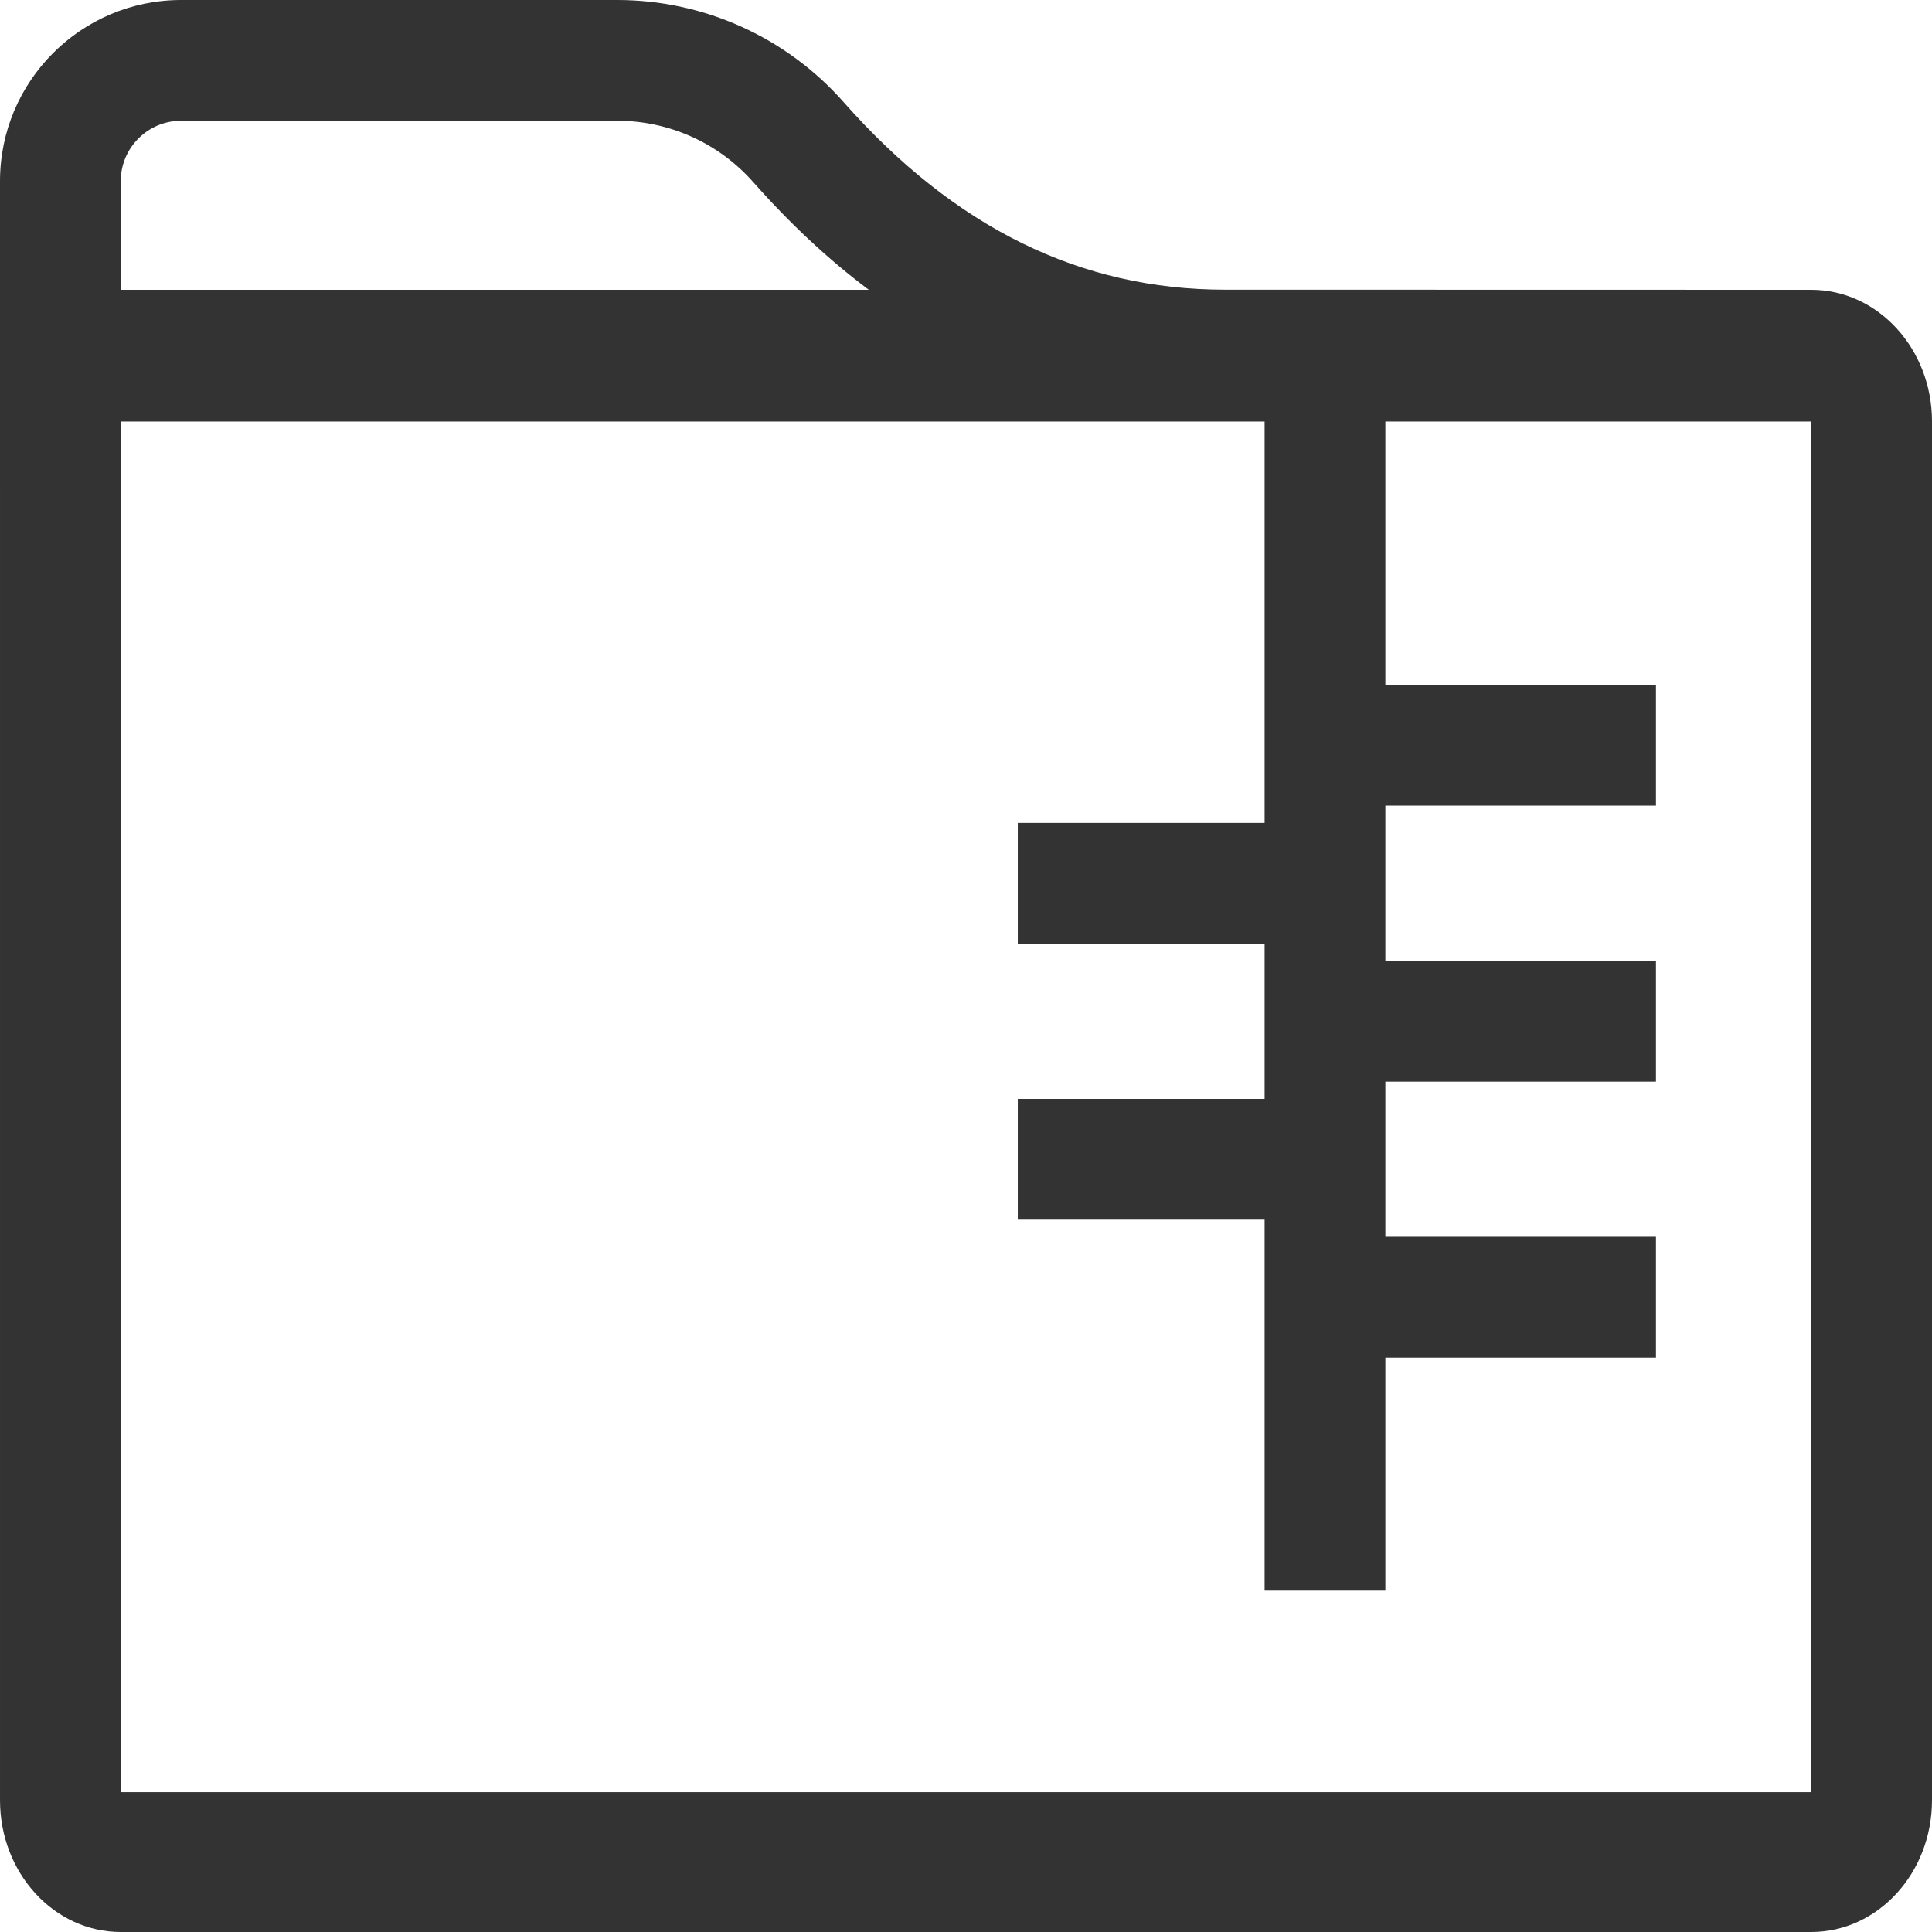 <?xml version="1.0" encoding="UTF-8"?>
<svg width="16px" height="16px" viewBox="0 0 16 16" version="1.1" xmlns="http://www.w3.org/2000/svg" xmlns:xlink="http://www.w3.org/1999/xlink">
    <!-- Generator: Sketch 53 (72520) - https://sketchapp.com -->
    <title>icon-zip</title>
    <desc>Created with Sketch.</desc>
    <g id="Working" stroke="none" stroke-width="1" fill="none" fill-rule="evenodd">
        <g id="2---image-group-page---export-options" transform="translate(-999, -521)" fill="#333333" fill-rule="nonzero">
            <g id="export-dropdown" transform="translate(985, 336)">
                <g id="download-zip-file" transform="translate(14, 185)">
                    <g id="heading">
                        <g id="icon/zip">
                            <path d="M10.473,3.491 L1,3.491 L1,14.842 L15,14.842 L15,3.491 L11.473,3.491 L11.473,5.672 L13.714,5.672 L13.714,6.672 L11.473,6.672 L11.473,7.958 L13.714,7.958 L13.714,8.958 L11.473,8.958 L11.473,10.243 L13.714,10.243 L13.714,11.243 L11.473,11.243 L11.473,13.173 L10.473,13.173 L10.473,10.101 L8.429,10.101 L8.429,9.101 L10.473,9.101 L10.473,7.815 L8.429,7.815 L8.429,6.815 L10.473,6.815 L10.473,3.491 Z M5.683648e-14,1.5 C5.683648e-14,0.672 0.672,1.60688614e-07 1.5,1.60688614e-07 L5.112,9.09494702e-13 C5.829,3.6096817e-06 6.512,0.308 6.986,0.845 C7.909,1.89 8.953,2.399 10.143,2.399 L15,2.4 C15.552,2.4 16,2.888 16,3.491 L16,14.909 C16,15.512 15.552,16 15,16 L1,16 C0.448,16 7.74323113e-05,15.512 7.74323113e-05,14.909 L7.74323113e-05,5.369 L5.683648e-14,1.5 Z M1,2.4 L7.195,2.4 C6.86,2.149 6.541,1.851 6.237,1.507 C5.952,1.185 5.543,1 5.112,1 L1.5,1 C1.224,1 1,1.224 1,1.5 L1,2.4 L1,2.4 Z" id="zip-icon"></path>
                        </g>
                    </g>
                </g>
            </g>
        </g>
    </g>
</svg>